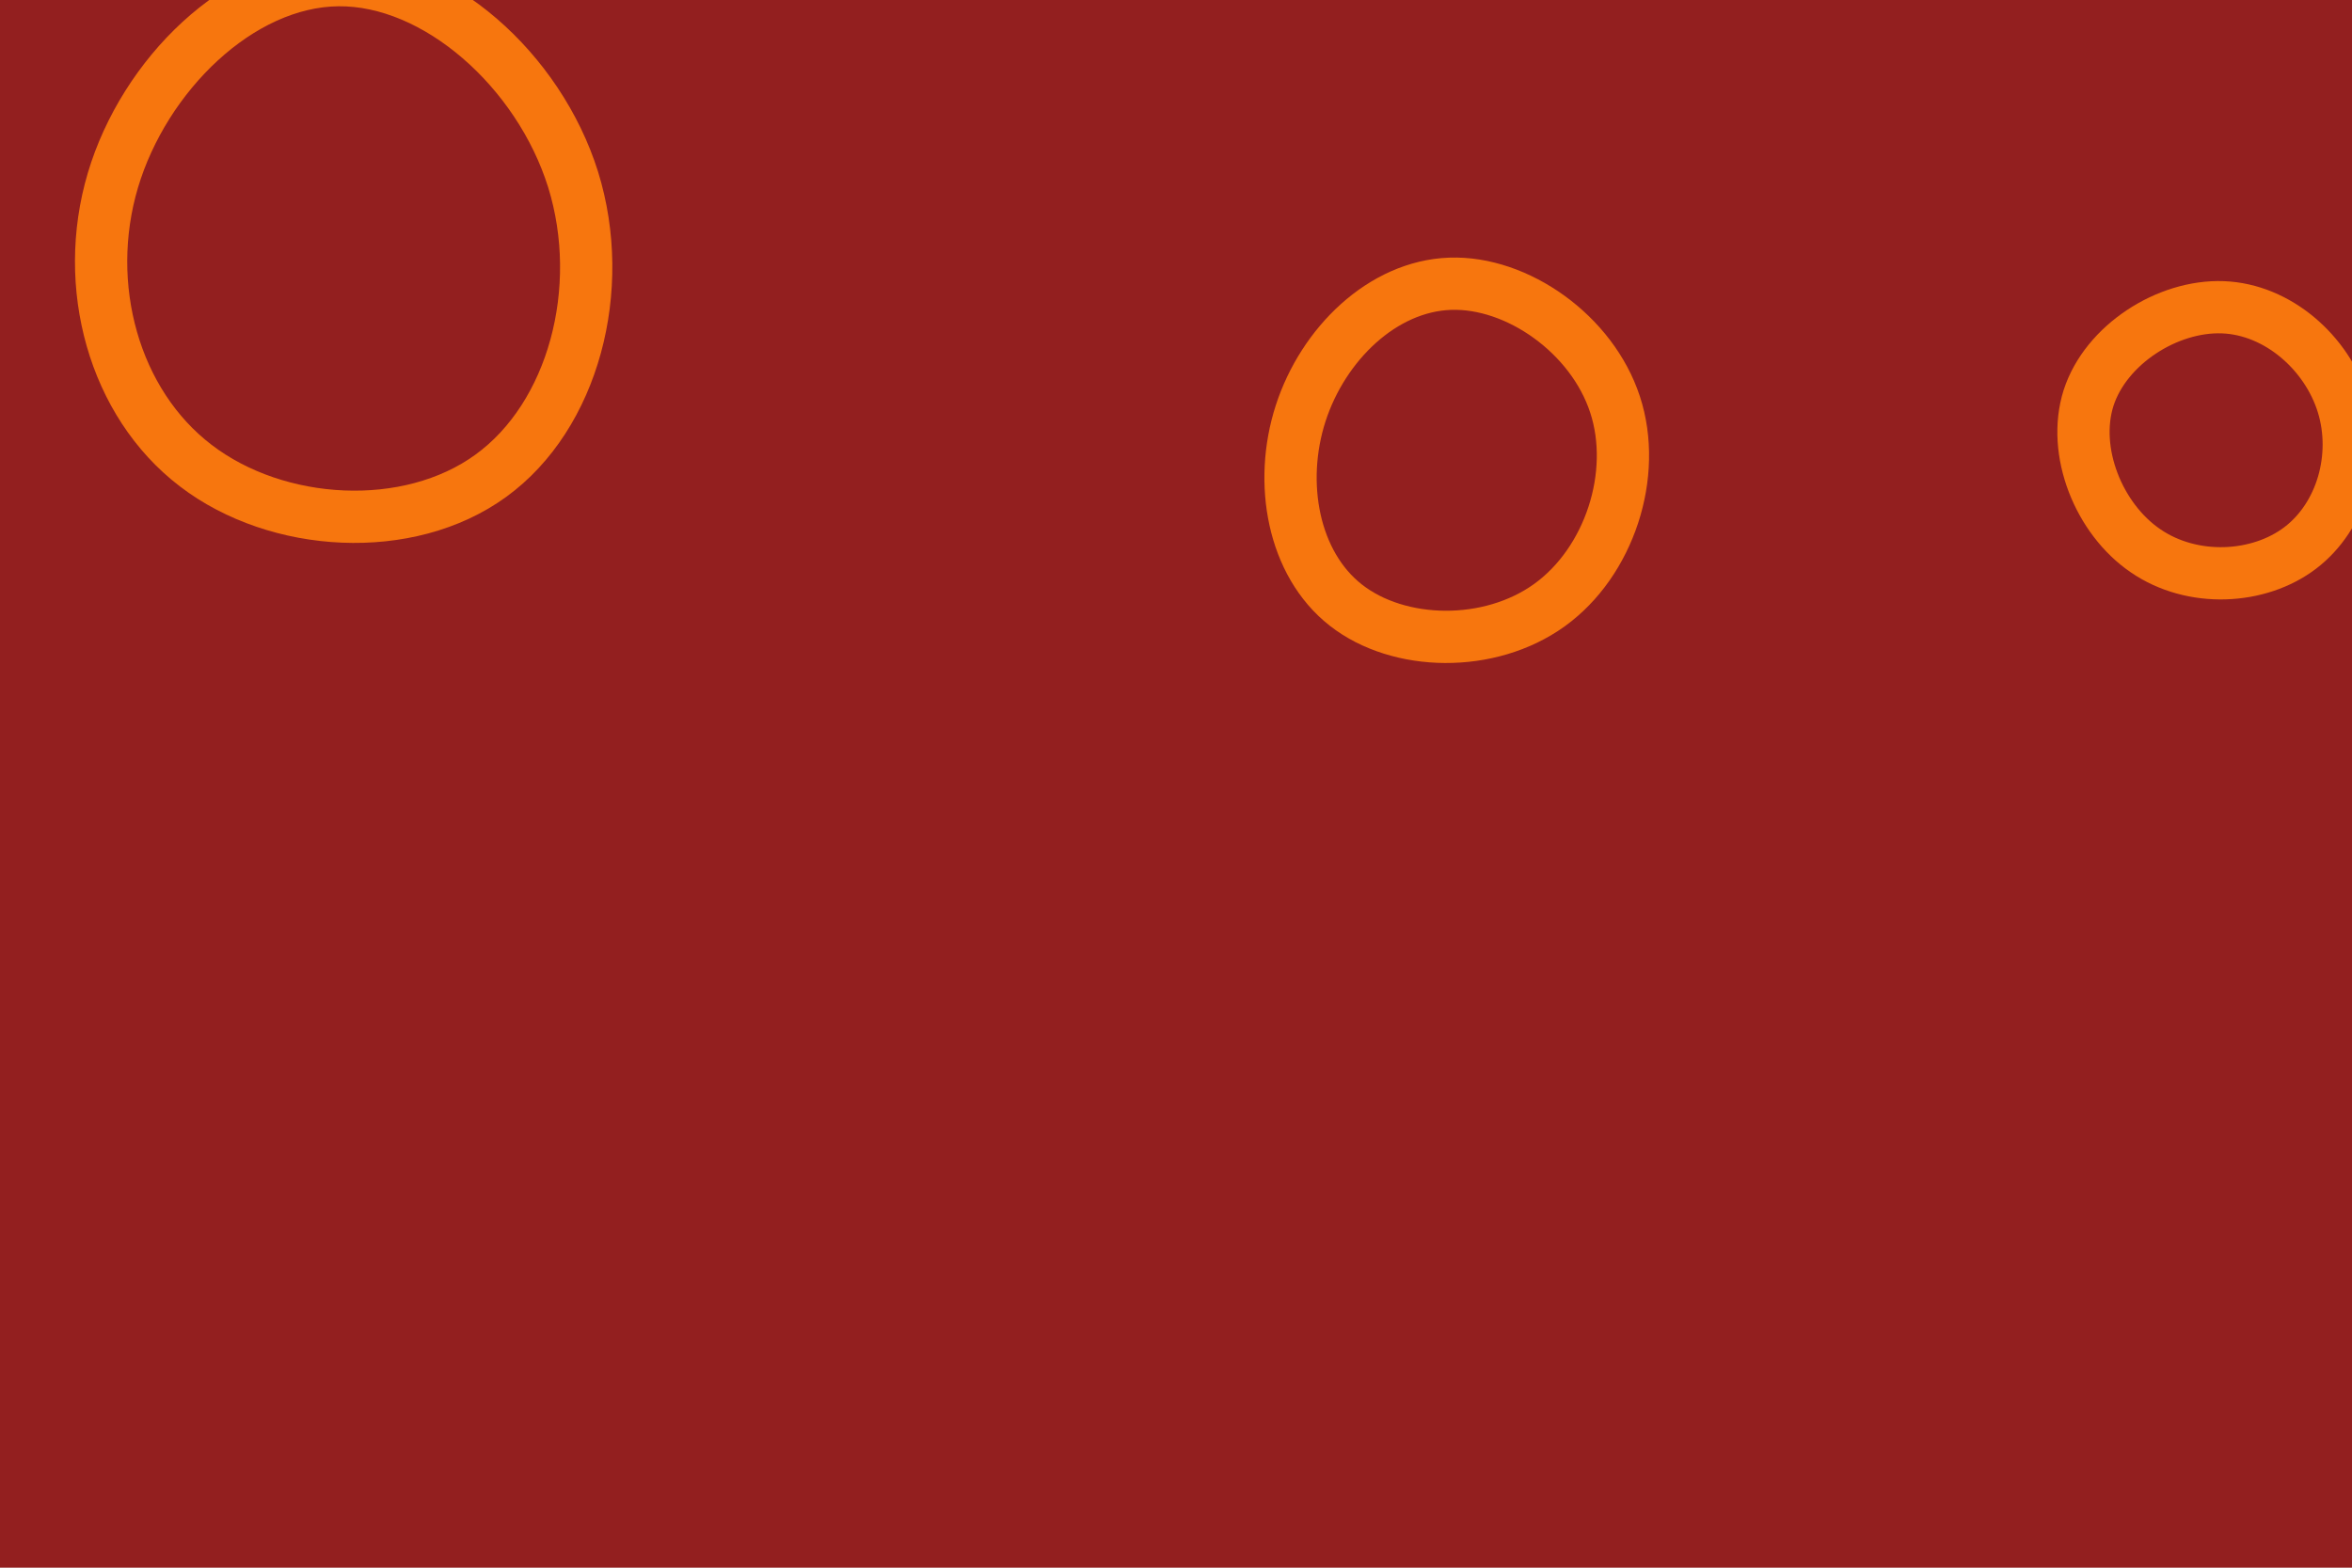 <svg id="visual" viewBox="0 0 900 600" width="900" height="600" xmlns="http://www.w3.org/2000/svg" xmlns:xlink="http://www.w3.org/1999/xlink" version="1.1"><rect width="900" height="600" fill="#931F1F"></rect><g><g transform="translate(128 100)"><path d="M91.3 -31.3C104.3 10.6 91.4 59.2 59.8 82.1C28.3 105 -21.9 102.1 -53.1 78.2C-84.4 54.3 -96.8 9.4 -84.8 -31C-72.8 -71.3 -36.4 -107.2 1.4 -107.6C39.1 -108 78.2 -73.1 91.3 -31.3Z" stroke="#F7760E" fill="none" stroke-width="20"></path></g><g transform="translate(552 176)"><path d="M66 -21.2C74.8 5.6 63.8 39.1 40.9 55.6C18 72.1 -16.7 71.5 -37 55.6C-57.2 39.8 -62.9 8.8 -54.3 -17.8C-45.7 -44.4 -22.9 -66.5 2.9 -67.4C28.6 -68.3 57.2 -48.1 66 -21.2Z" stroke="#F7760E" fill="none" stroke-width="20"></path></g><g transform="translate(853 170)"><path d="M43.5 -15.1C49.6 4.7 43.1 27.6 27.2 39.7C11.3 51.8 -14.1 53.1 -32 40.8C-49.9 28.6 -60.3 2.8 -53.8 -17.7C-47.2 -38.1 -23.6 -53.2 -2.4 -52.4C18.7 -51.6 37.4 -34.9 43.5 -15.1Z" stroke="#F7760E" fill="none" stroke-width="20"></path></g></g></svg>